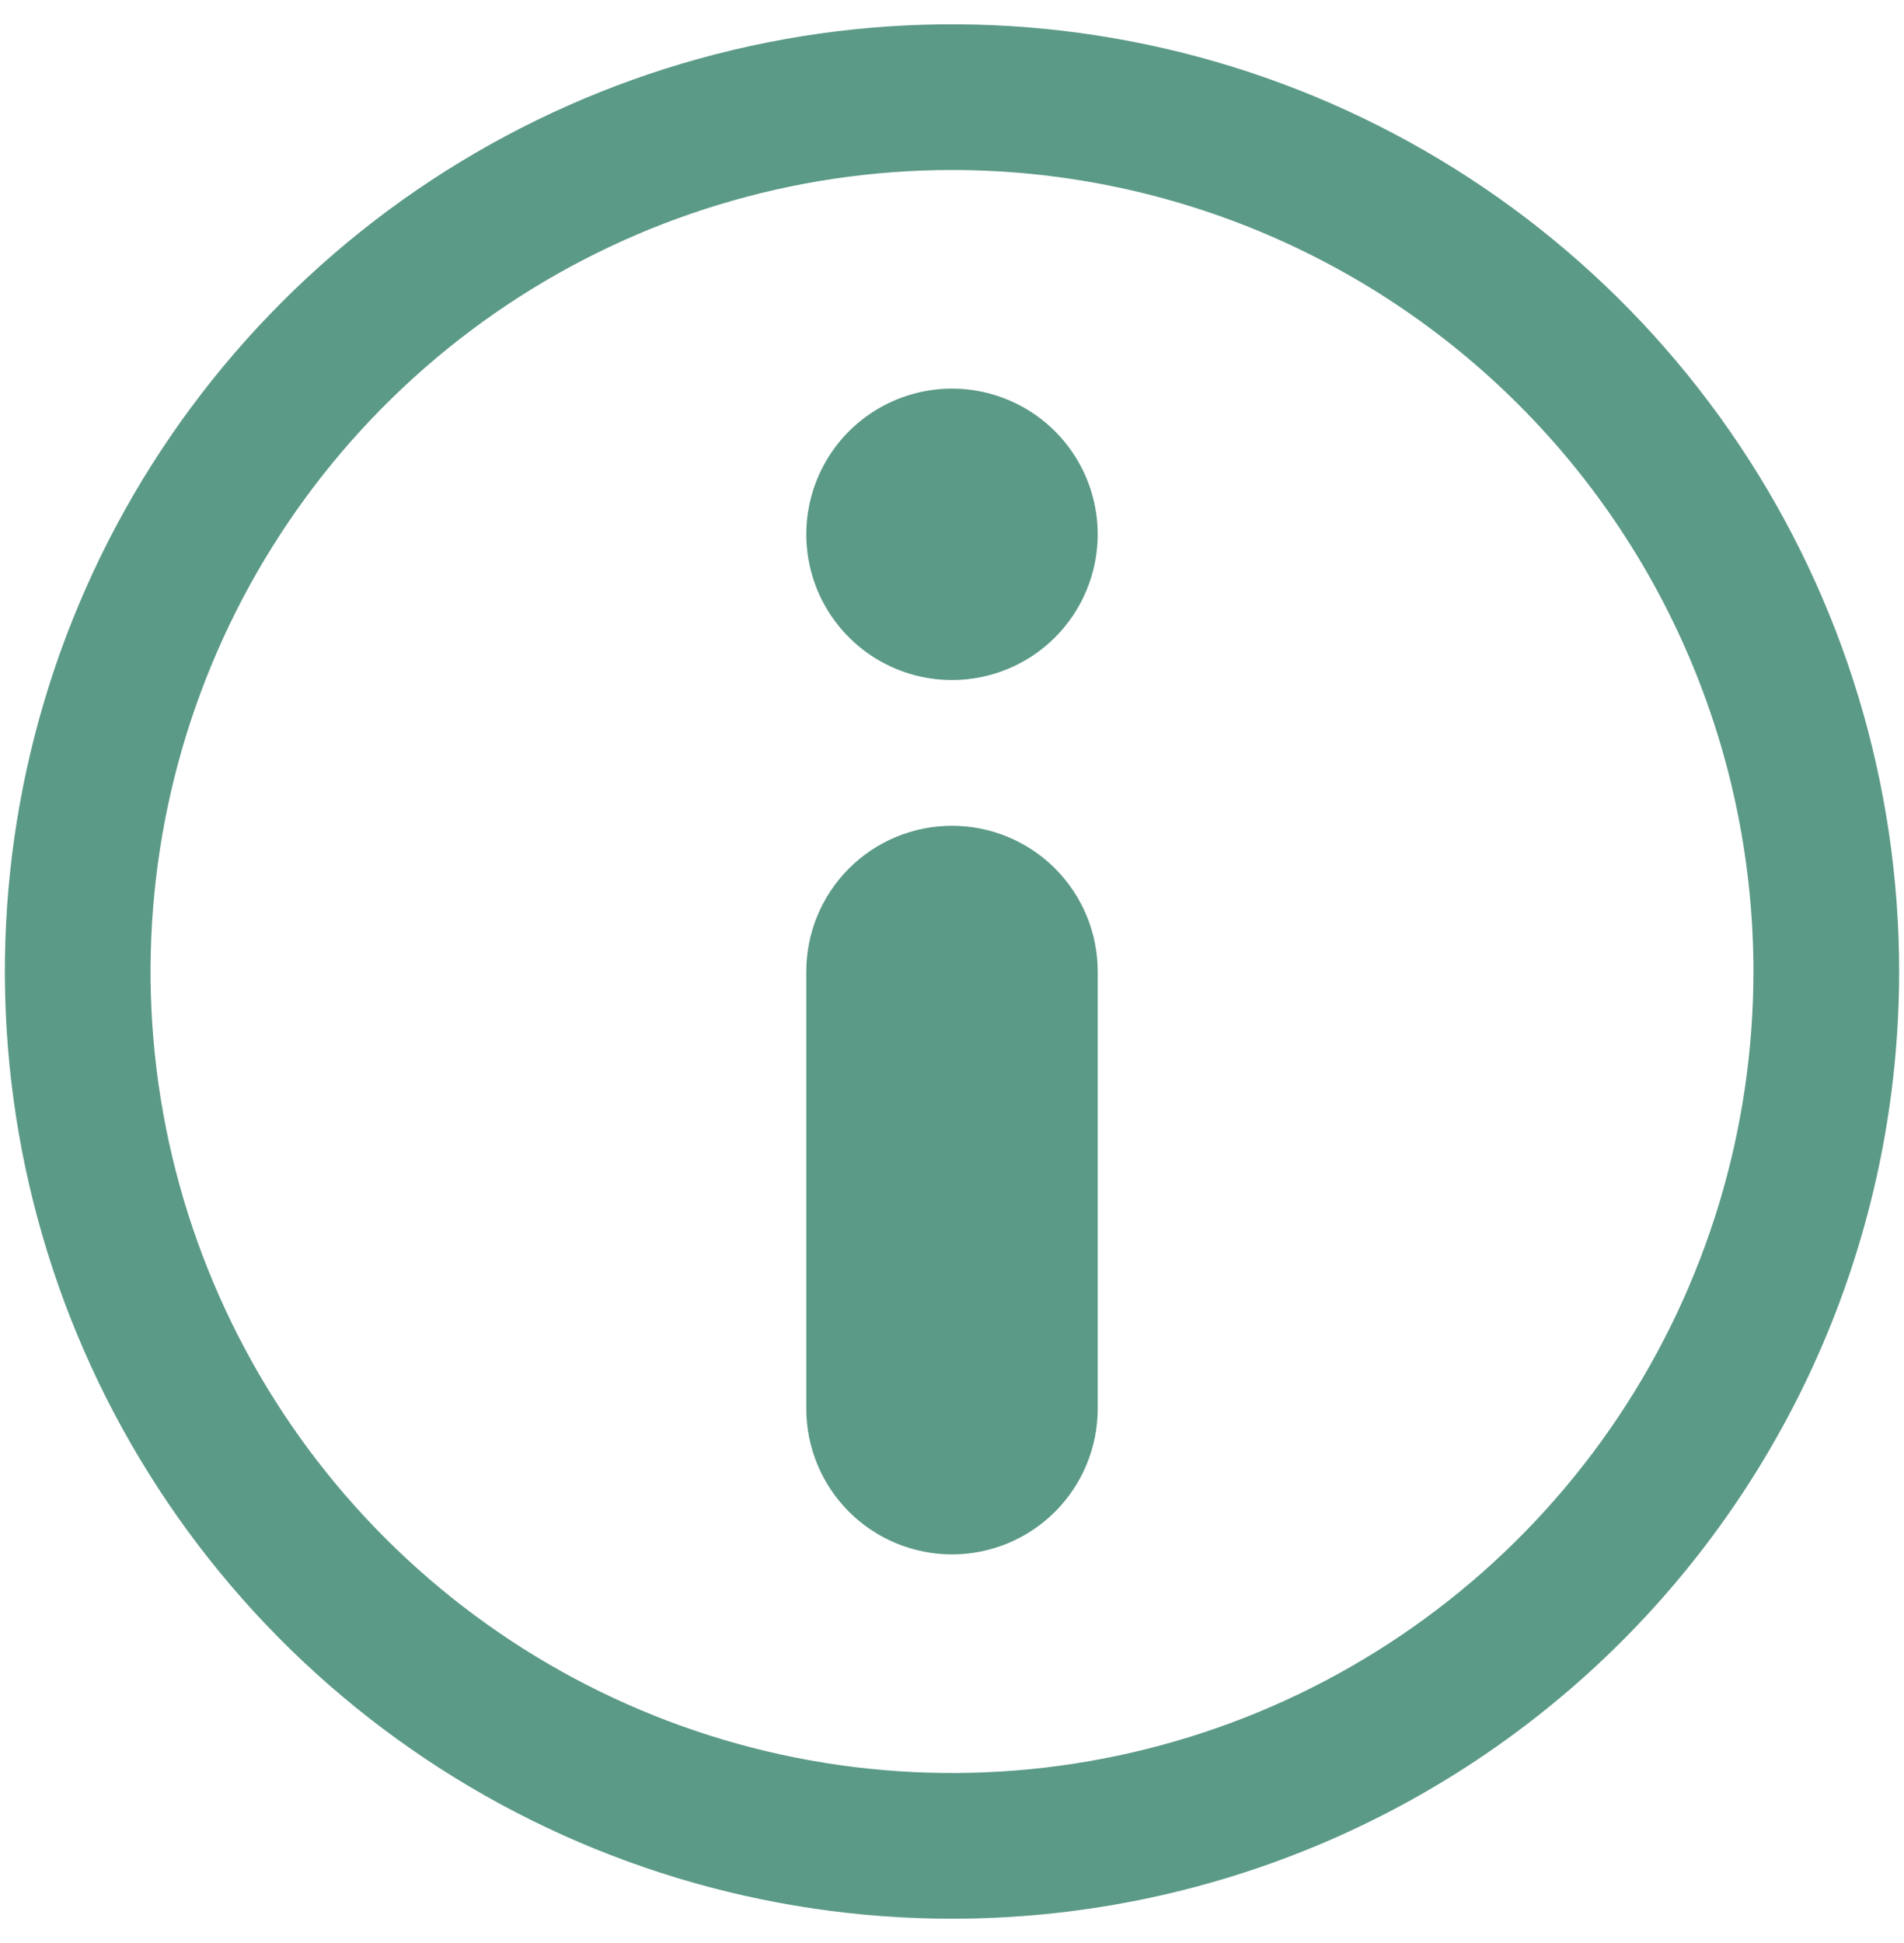<svg width="49" height="50" viewBox="0 0 49 50" fill="none" xmlns="http://www.w3.org/2000/svg">
    <path
        d="M24.5 17.5C23.758 17.5 23.033 17.28 22.417 16.868C21.8 16.456 21.319 15.87 21.035 15.185C20.752 14.5 20.677 13.746 20.822 13.018C20.967 12.291 21.324 11.623 21.848 11.098C22.373 10.574 23.041 10.217 23.768 10.072C24.496 9.927 25.25 10.002 25.935 10.286C26.62 10.569 27.206 11.05 27.618 11.667C28.03 12.283 28.25 13.008 28.25 13.75C28.25 14.745 27.855 15.698 27.152 16.402C26.448 17.105 25.495 17.5 24.5 17.5Z"
        fill="#5C9A88" />
    <path
        d="M24.5 49.375C19.679 49.375 14.966 47.945 10.958 45.267C6.95 42.589 3.825 38.782 1.98 34.328C0.136 29.874 -0.347 24.973 0.593 20.245C1.534 15.516 3.855 11.173 7.264 7.764C10.673 4.355 15.016 2.034 19.745 1.093C24.473 0.153 29.374 0.636 33.828 2.48C38.282 4.325 42.089 7.45 44.767 11.458C47.445 15.466 48.875 20.179 48.875 25C48.875 31.465 46.307 37.664 41.736 42.236C37.164 46.807 30.965 49.375 24.5 49.375ZM24.5 4.375C20.421 4.375 16.433 5.585 13.041 7.851C9.65 10.117 7.006 13.338 5.445 17.107C3.884 20.876 3.475 25.023 4.271 29.024C5.067 33.025 7.031 36.7 9.916 39.584C12.8 42.468 16.475 44.433 20.476 45.229C24.477 46.025 28.624 45.616 32.393 44.055C36.162 42.494 39.383 39.85 41.649 36.459C43.915 33.067 45.125 29.079 45.125 25C45.125 19.53 42.952 14.284 39.084 10.416C35.216 6.548 29.97 4.375 24.5 4.375Z"
        fill="#5C9A88" />
    <path
        d="M24.5 40C23.505 40 22.552 39.605 21.848 38.902C21.145 38.198 20.75 37.245 20.75 36.25V25C20.75 24.005 21.145 23.052 21.848 22.348C22.552 21.645 23.505 21.25 24.5 21.25C25.495 21.25 26.448 21.645 27.152 22.348C27.855 23.052 28.25 24.005 28.25 25V36.25C28.25 37.245 27.855 38.198 27.152 38.902C26.448 39.605 25.495 40 24.5 40Z"
        fill="#5C9A88" />
</svg>